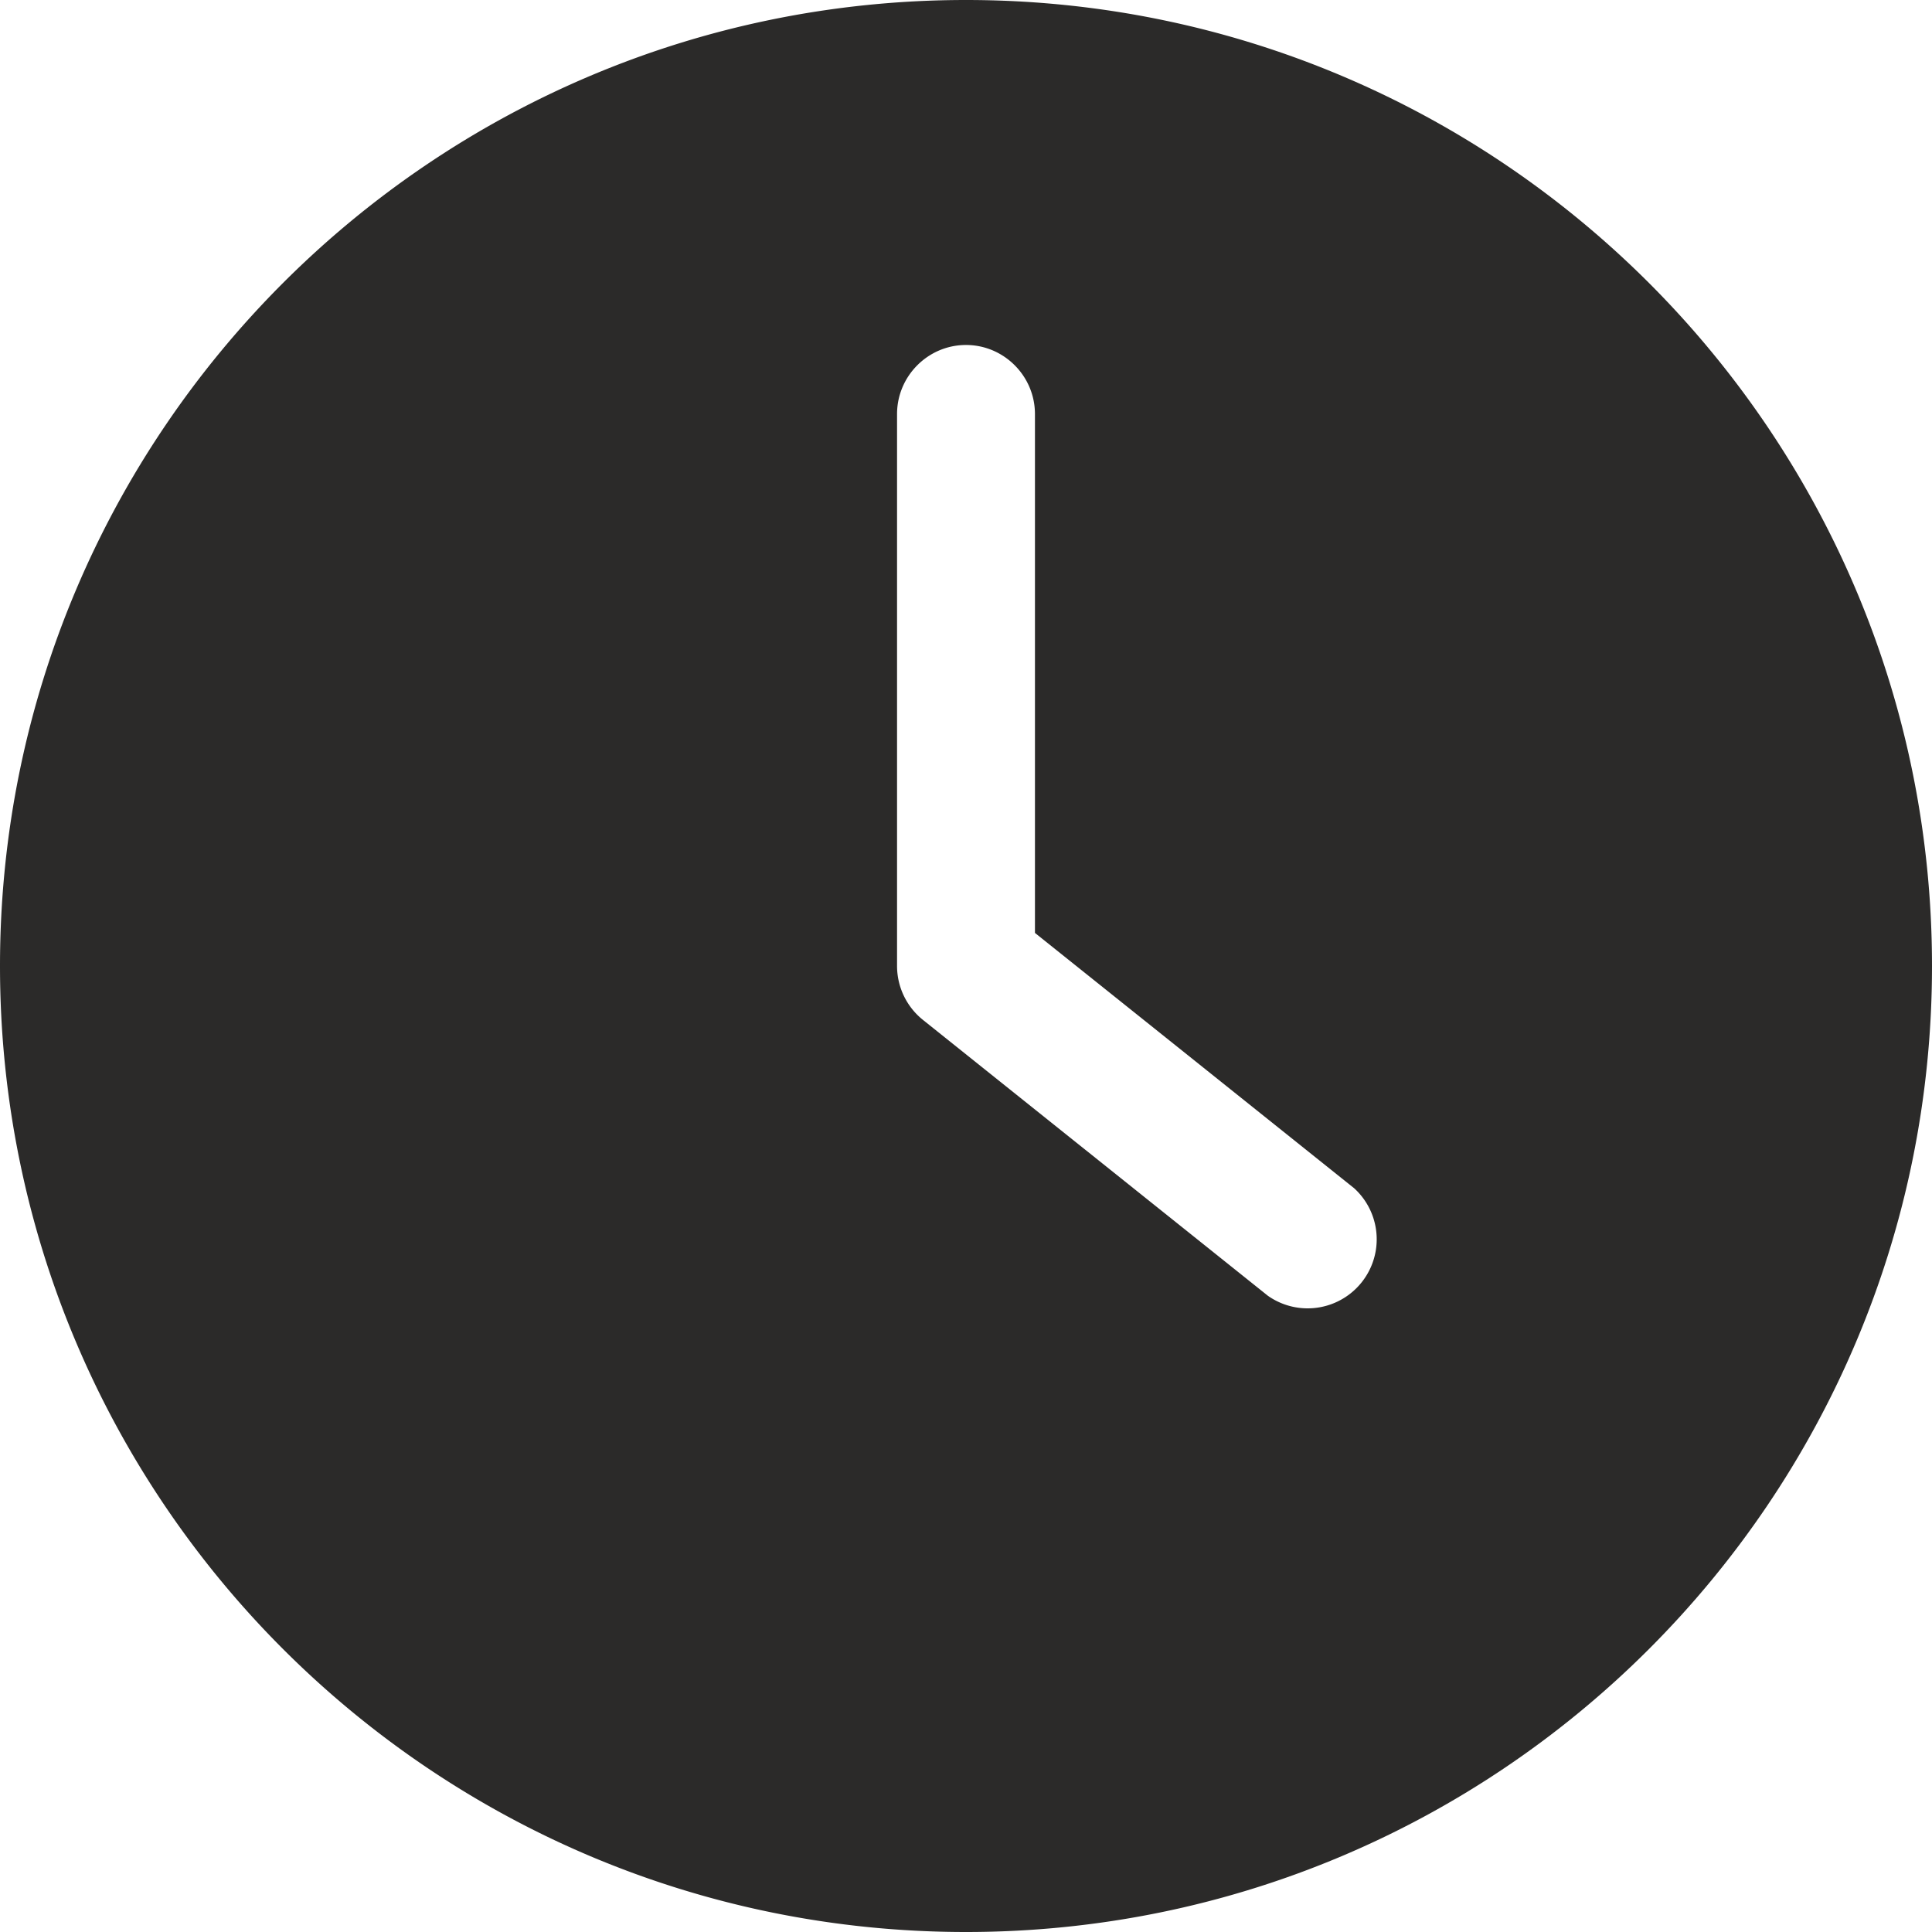 <svg width="16" height="16" fill="none" xmlns="http://www.w3.org/2000/svg"><path d="M8 16c4.417 0 8-3.583 8-8s-3.583-8-8-8-8 3.583-8 8 3.583 8 8 8zM7.429 3.429c0-.315.257-.572.571-.572.314 0 .571.257.571.572v4.297l2.643 2.114a.572.572 0 01-.714.891L7.643 8.446A.573.573 0 017.429 8V3.429z" fill="#2B2A29"/></svg>